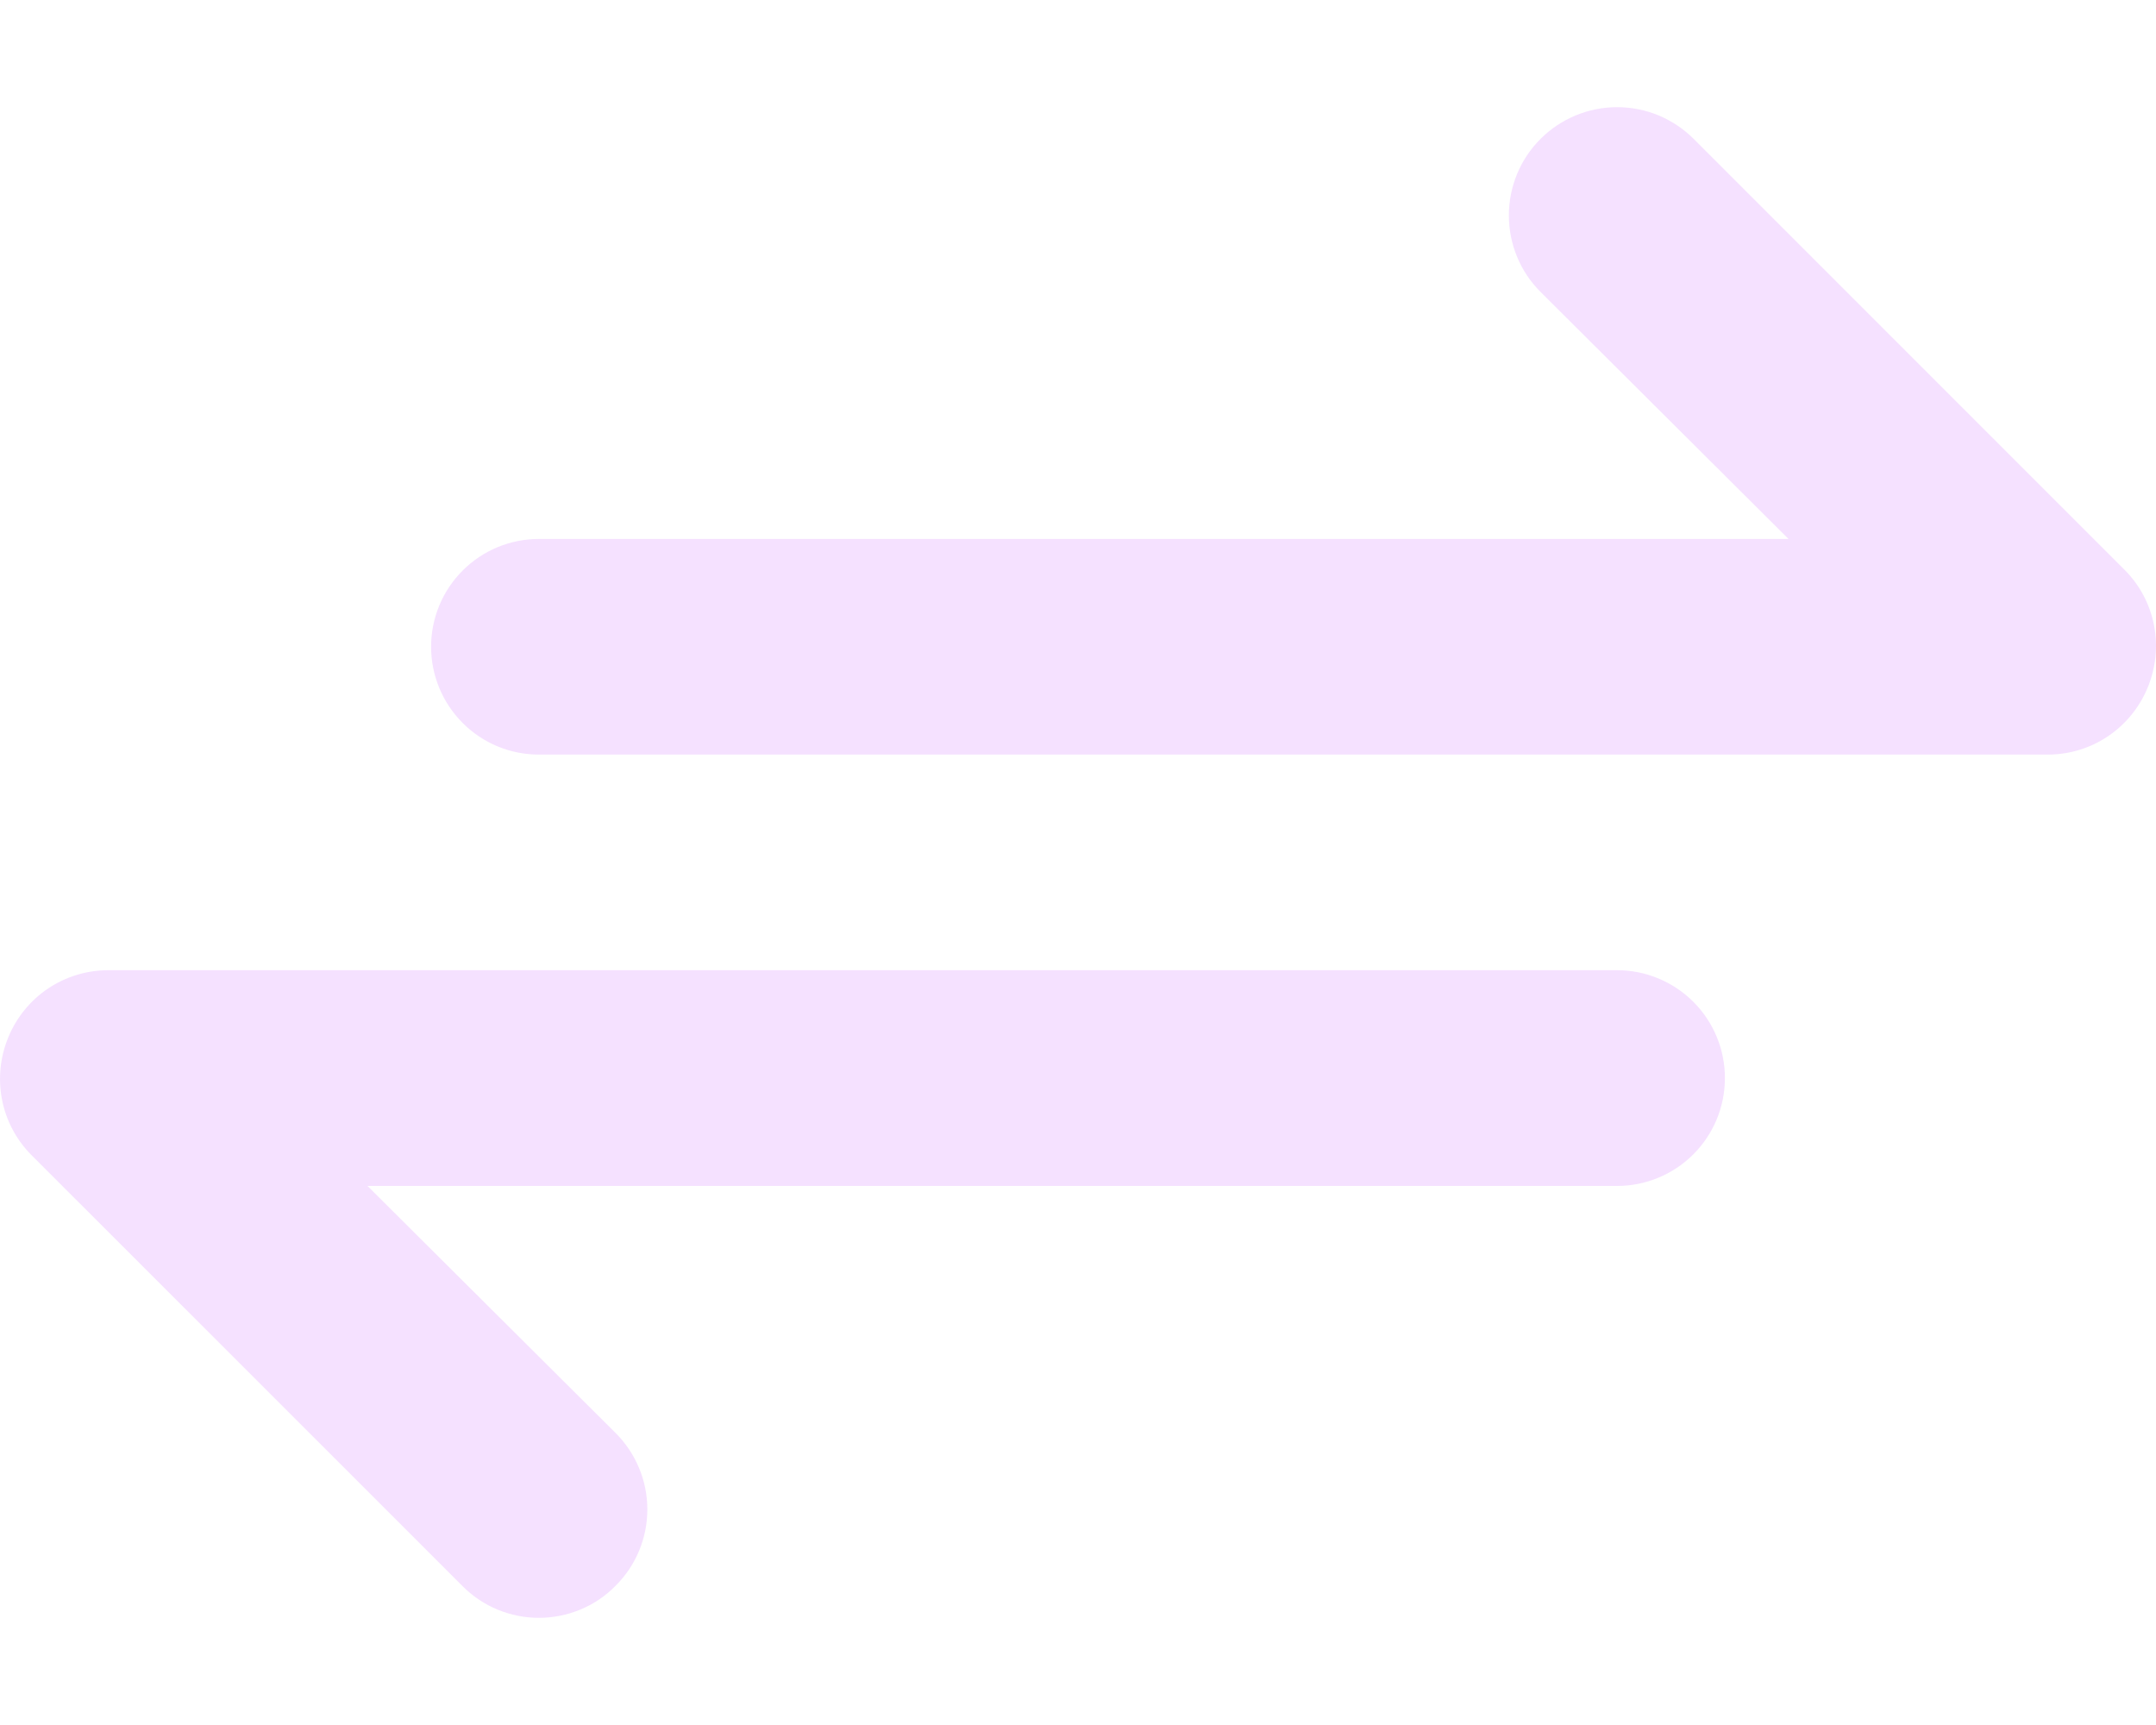<svg width="20" height="16" viewBox="0 0 20 16" fill="none" xmlns="http://www.w3.org/2000/svg">
    <path
        d="M19.712 5.289L15.711 1.288C15.618 1.195 15.507 1.121 15.385 1.07C15.263 1.02 15.133 0.994 15.001 0.994C14.735 0.994 14.479 1.1 14.291 1.288C14.102 1.476 13.997 1.732 13.997 1.998C13.997 2.264 14.102 2.52 14.291 2.708L16.591 4.999H4.999C4.734 4.999 4.479 5.104 4.292 5.292C4.104 5.479 3.999 5.734 3.999 5.999C3.999 6.264 4.104 6.518 4.292 6.706C4.479 6.894 4.734 6.999 4.999 6.999H19.002C19.199 6.998 19.392 6.939 19.556 6.828C19.719 6.718 19.847 6.561 19.922 6.379C19.998 6.197 20.019 5.996 19.982 5.802C19.945 5.608 19.851 5.429 19.712 5.289ZM15.001 8.999H0.998C0.801 9 0.608 9.06 0.444 9.17C0.281 9.28 0.153 9.437 0.078 9.619C0.002 9.802 -0.019 10.002 0.018 10.196C0.055 10.39 0.149 10.569 0.288 10.71L4.289 14.71C4.382 14.804 4.493 14.879 4.614 14.929C4.736 14.98 4.867 15.006 4.999 15.006C5.131 15.006 5.262 14.98 5.384 14.929C5.506 14.879 5.616 14.804 5.709 14.71C5.803 14.617 5.877 14.507 5.928 14.385C5.979 14.263 6.005 14.132 6.005 14C6.005 13.868 5.979 13.738 5.928 13.616C5.877 13.494 5.803 13.383 5.709 13.29L3.409 11H15.001C15.266 11 15.521 10.894 15.708 10.707C15.896 10.519 16.001 10.265 16.001 9.999C16.001 9.734 15.896 9.48 15.708 9.292C15.521 9.105 15.266 8.999 15.001 8.999Z"
        fill="#F5E1FF" />
</svg>